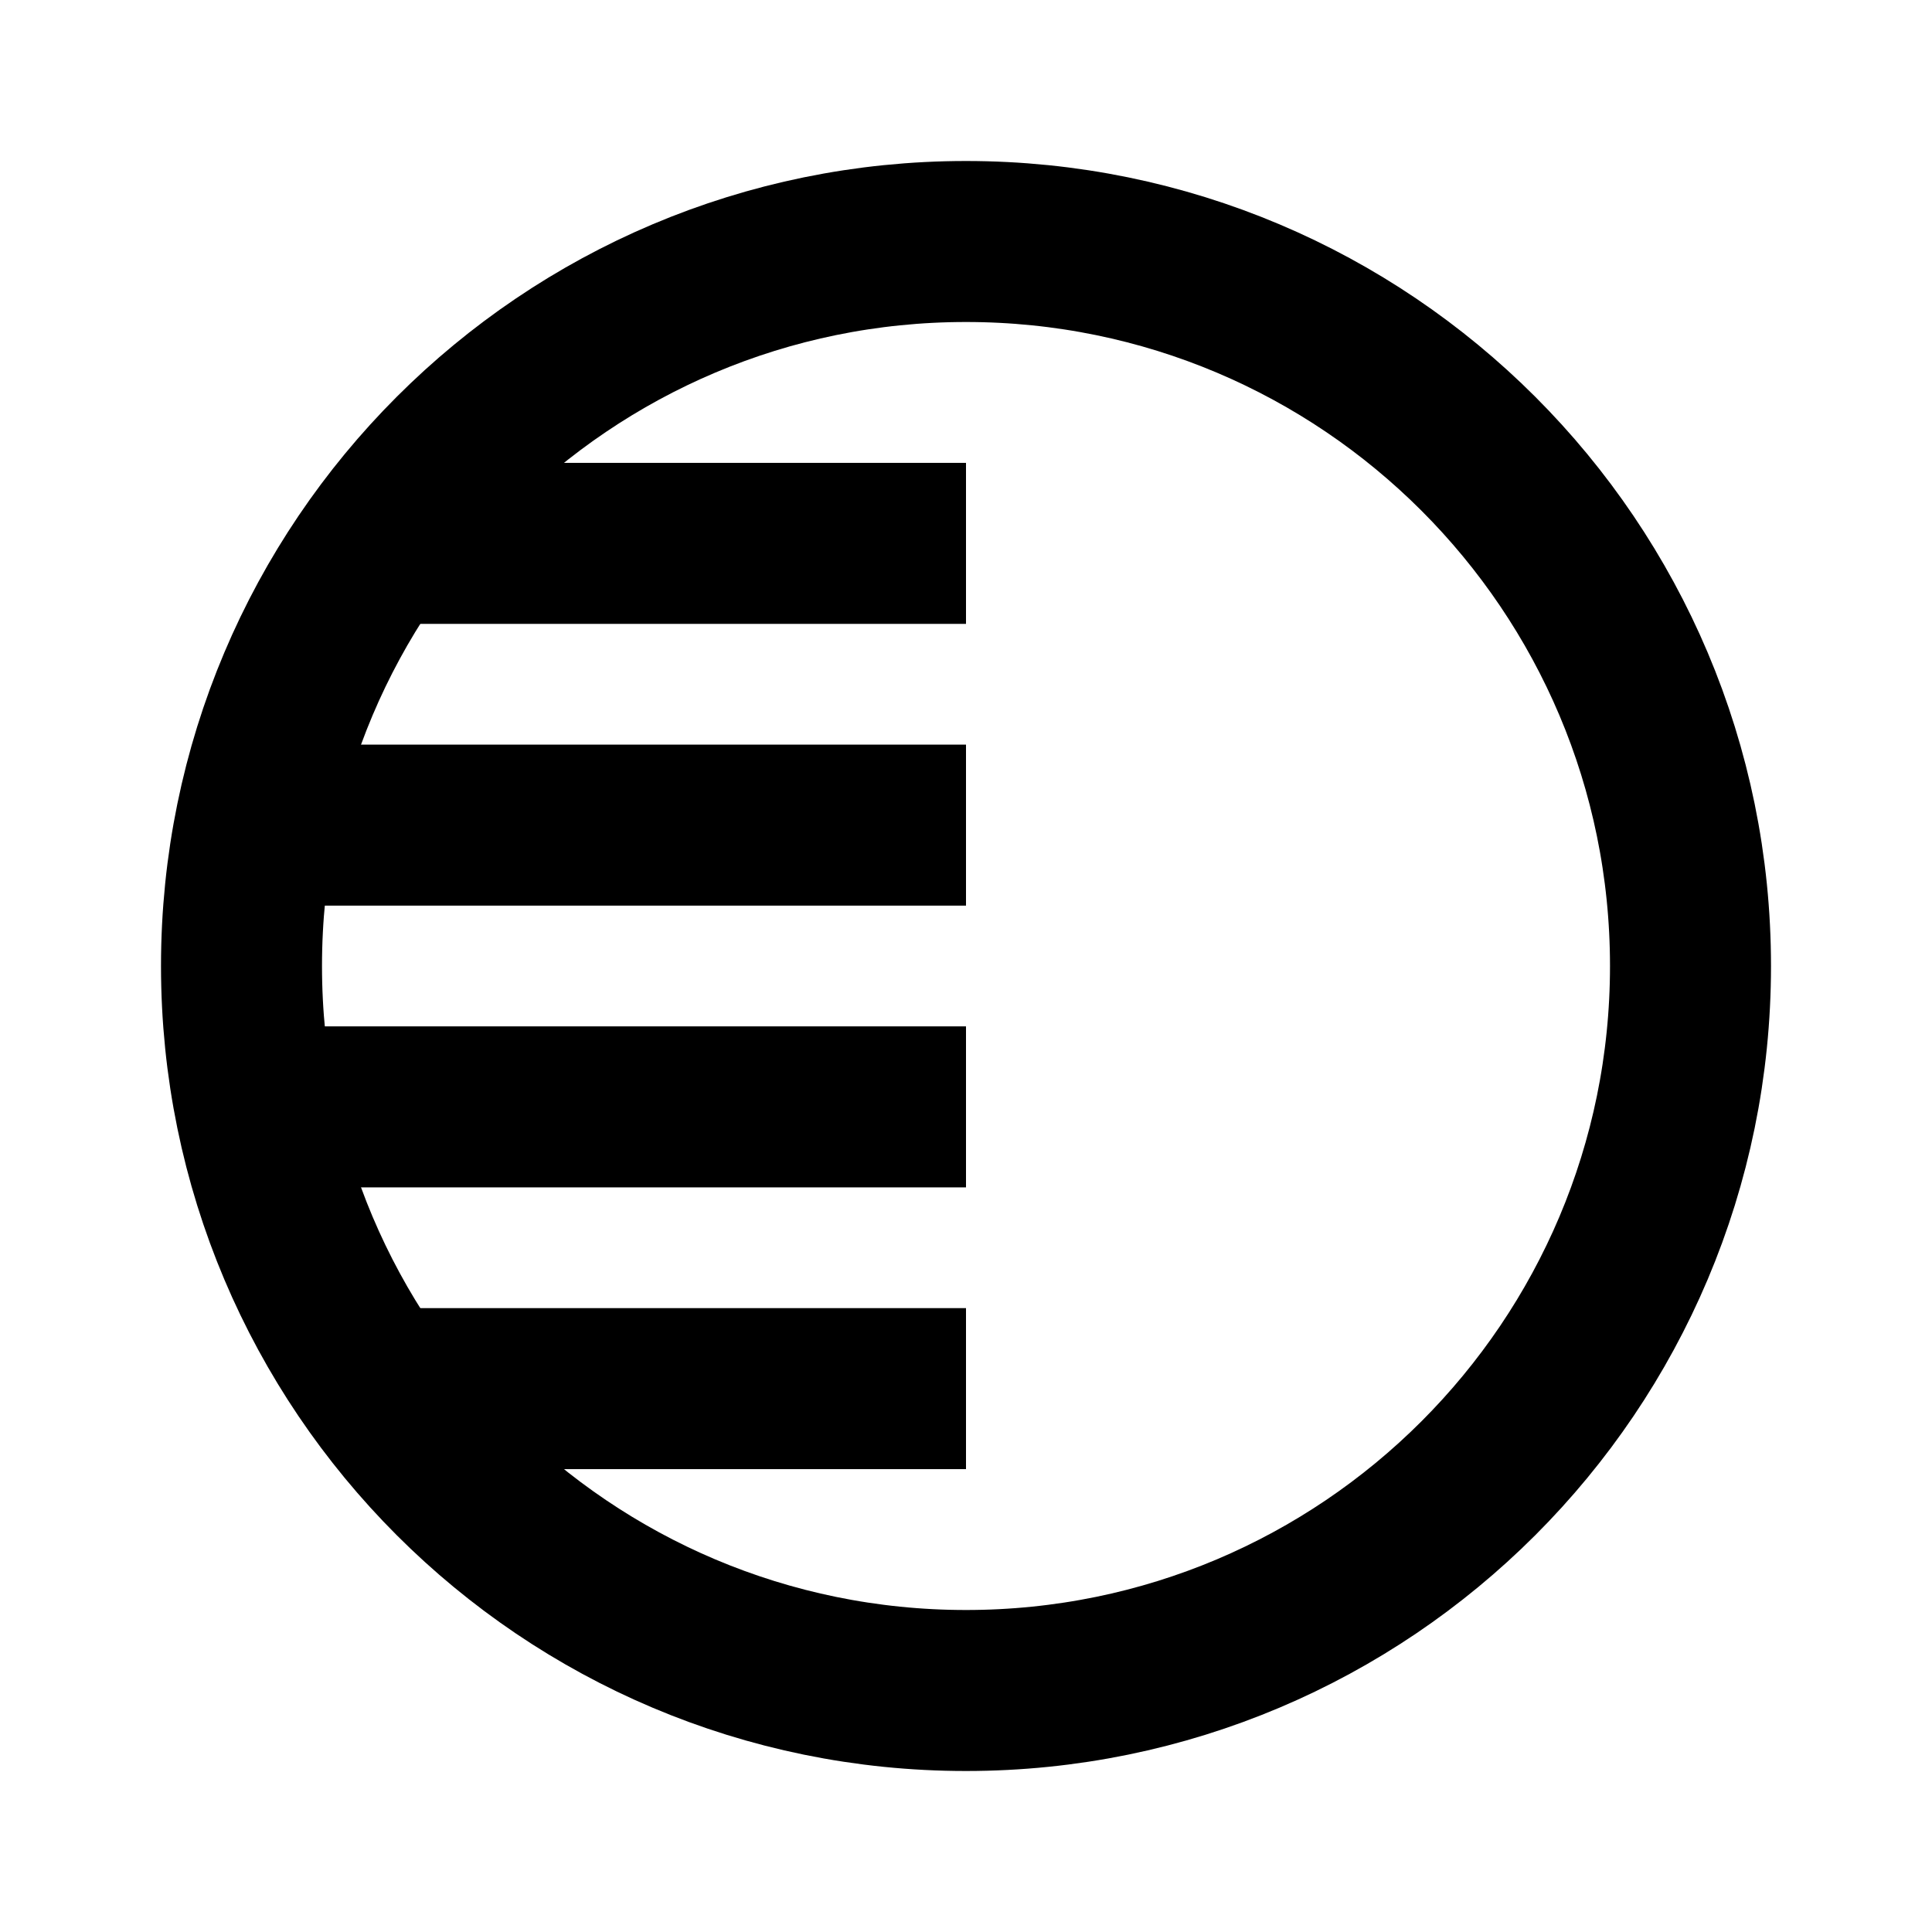 <svg width="24" height="24" viewBox="0 0 24 24" fill="none" xmlns="http://www.w3.org/2000/svg">
<path d="M21 12C21 16.971 16.971 21 12 21C7.029 21 3 16.971 3 12C3 7.029 7.029 3 12 3C16.971 3 21 7.029 21 12Z" stroke="black" stroke-width="2"/>
<path d="M4 10.25H11" stroke="black" stroke-width="2" stroke-linecap="square"/>
<path d="M5.5 6.75H11" stroke="black" stroke-width="2" stroke-linecap="square"/>
<path d="M4 13.75H11" stroke="black" stroke-width="2" stroke-linecap="square"/>
<path d="M5.5 17.25H11" stroke="black" stroke-width="2" stroke-linecap="square"/>
</svg>
